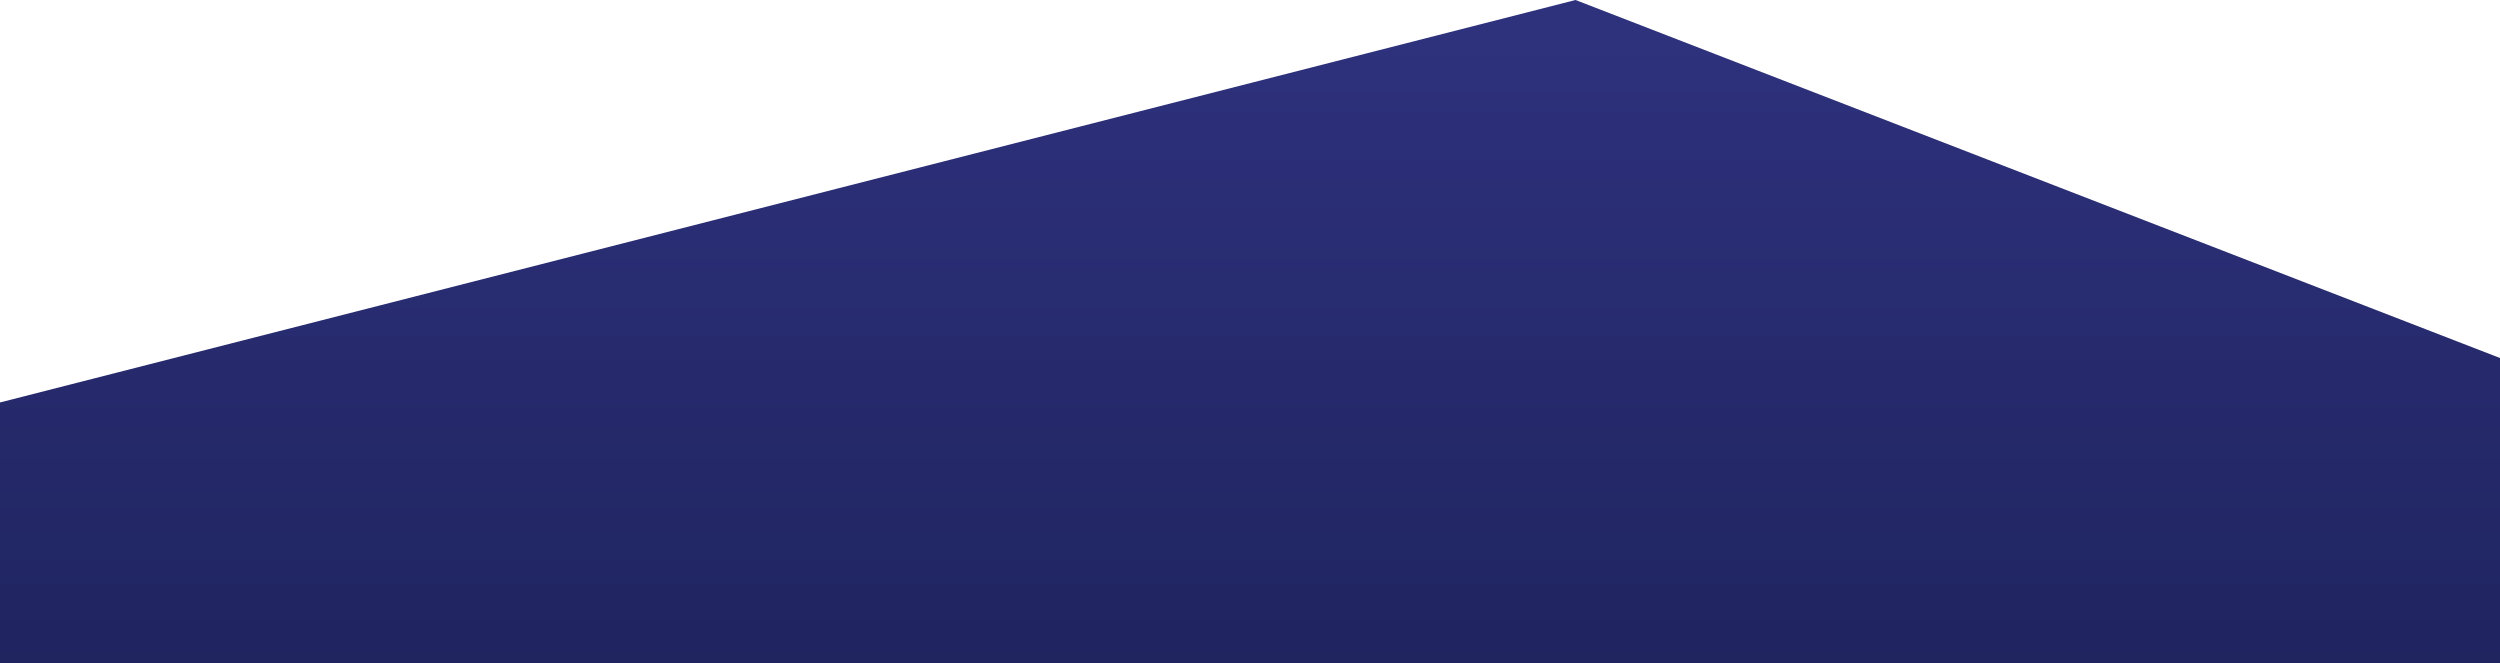 <svg width="1440" height="382" xmlns="http://www.w3.org/2000/svg"><defs><linearGradient x1="50%" y1="0%" x2="50%" y2="97.214%" id="a"><stop stop-color="#101742" offset="0%"/><stop stop-color="#2E317C" offset="100%"/></linearGradient></defs><path transform="rotate(-180 720 702.5)" d="M0 1198.784L532.5 1405l907.5-231.815V642H0z" fill="url(#a)" fill-rule="evenodd"/></svg>